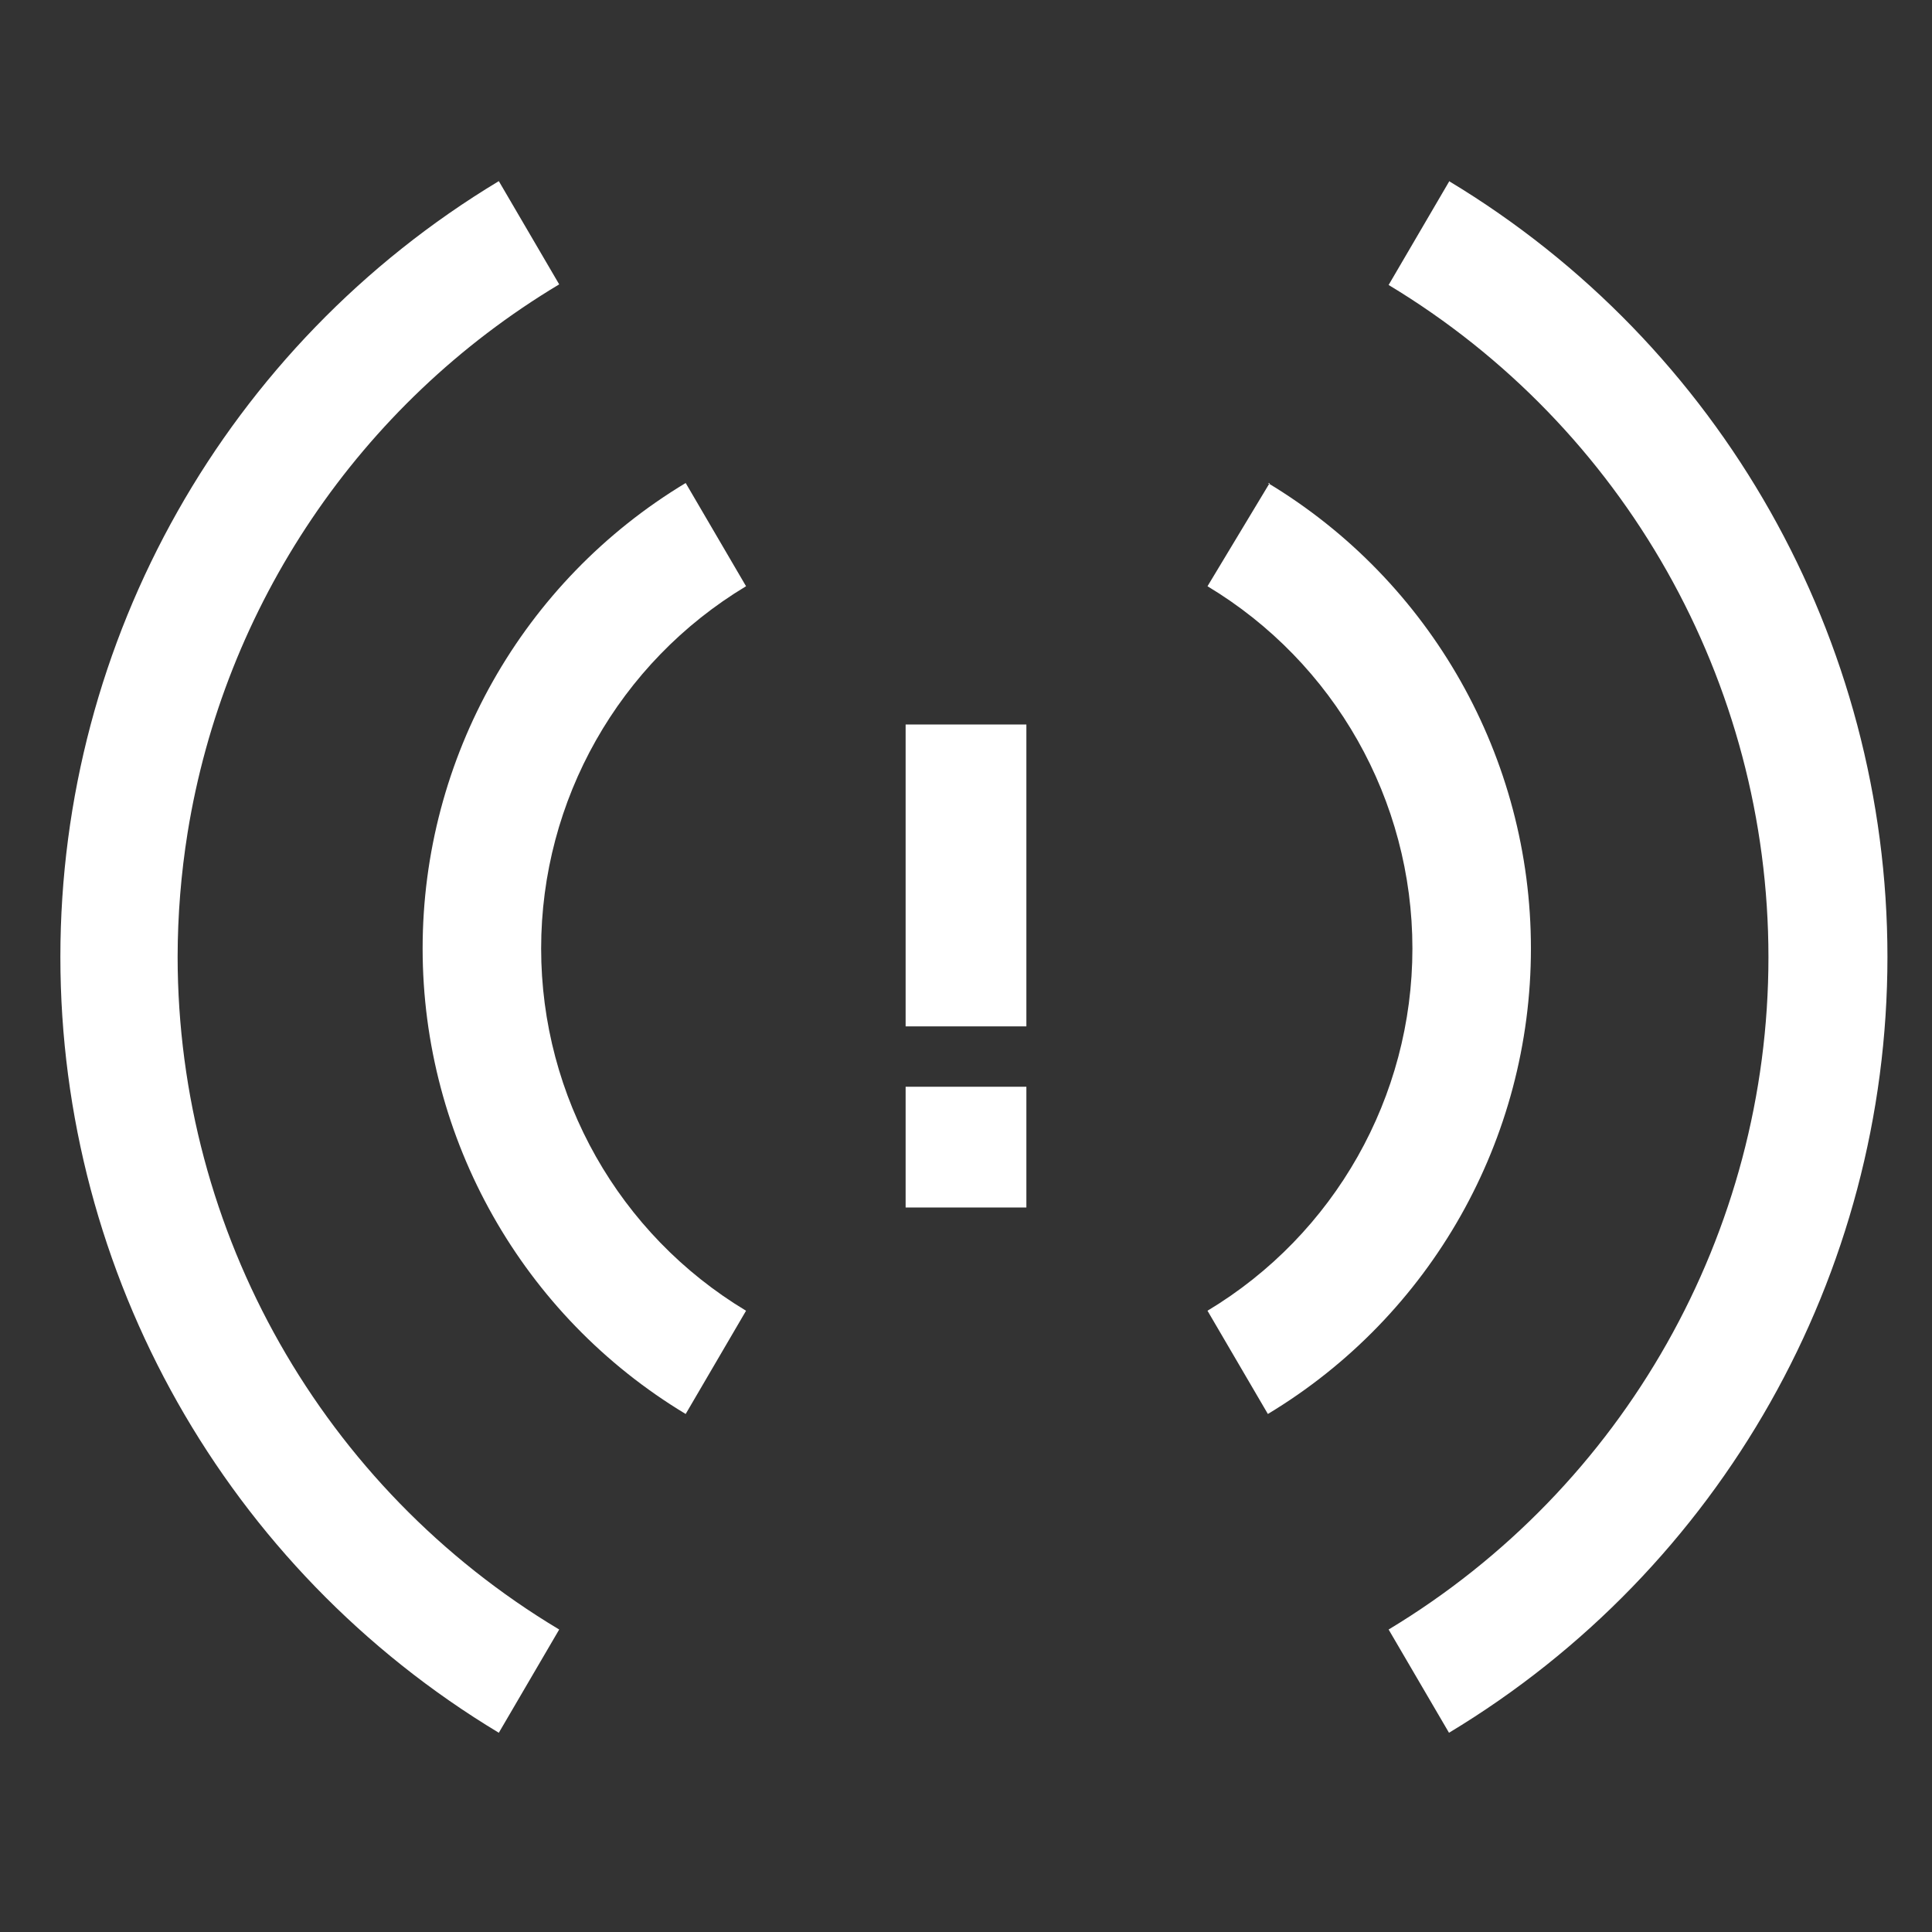 <?xml version="1.0" encoding="UTF-8"?>
<svg width="32px" height="32px" viewBox="0 0 32 32" version="1.1" xmlns="http://www.w3.org/2000/svg" xmlns:xlink="http://www.w3.org/1999/xlink">
    <rect x="0" y="0" width="32" height="32" fill="#333333" stroke="none"/>
    <!-- Generator: Sketch 54.1 (76490) - https://sketchapp.com -->
    <title>威胁发现32px</title>
    <desc>Created with Sketch.</desc>
    <g id="威胁发现32px" stroke="none" stroke-width="1" fill="none" fill-rule="evenodd">
        <rect id="Rectangle-Copy" fill="#444444" opacity="0" x="0" y="0" width="32" height="32"></rect>
        <g id="编组" transform="translate(15, 12)" fill="#FFFFFF">
            <rect id="矩形" x="0" y="0" width="2" height="5"></rect>
            <rect id="矩形复制" x="0" y="6" width="2" height="2"></rect>
        </g>
        <path d="M11.357,8 C8.653,9.628 7,12.554 7,15.71 C7,18.866 8.653,21.792 11.357,23.42 L12.357,21.71 C10.251,20.444 8.963,18.167 8.963,15.71 C8.963,13.253 10.251,10.976 12.357,9.71 L11.357,8 Z M9.262,4.71 L8.262,3 C3.756,5.714 1,10.59 1,15.85 C1,21.11 3.756,25.986 8.262,28.7 L9.262,26.99 C5.345,24.644 2.946,20.415 2.942,15.85 C2.943,15.155 2.999,14.468 3.107,13.794 C3.712,10.041 5.941,6.699 9.262,4.71 Z M24,3.01 L23,4.72 C26.904,7.072 29.291,11.297 29.291,15.855 C29.291,20.413 26.904,24.638 23,26.99 L24,28.7 C28.506,25.986 31.262,21.11 31.262,15.85 C31.262,10.59 28.506,5.714 24,3 L24,3.01 Z M21.03,8 L20,9.71 C22.106,10.976 23.394,13.253 23.394,15.71 C23.394,18.167 22.106,20.444 20,21.71 L21,23.42 C23.704,21.792 25.357,18.866 25.357,15.71 C25.357,12.554 23.704,9.628 21,8 L21.03,8 Z" id="_复合路径_" fill="#FFFFFF"></path>
    </g>
</svg>